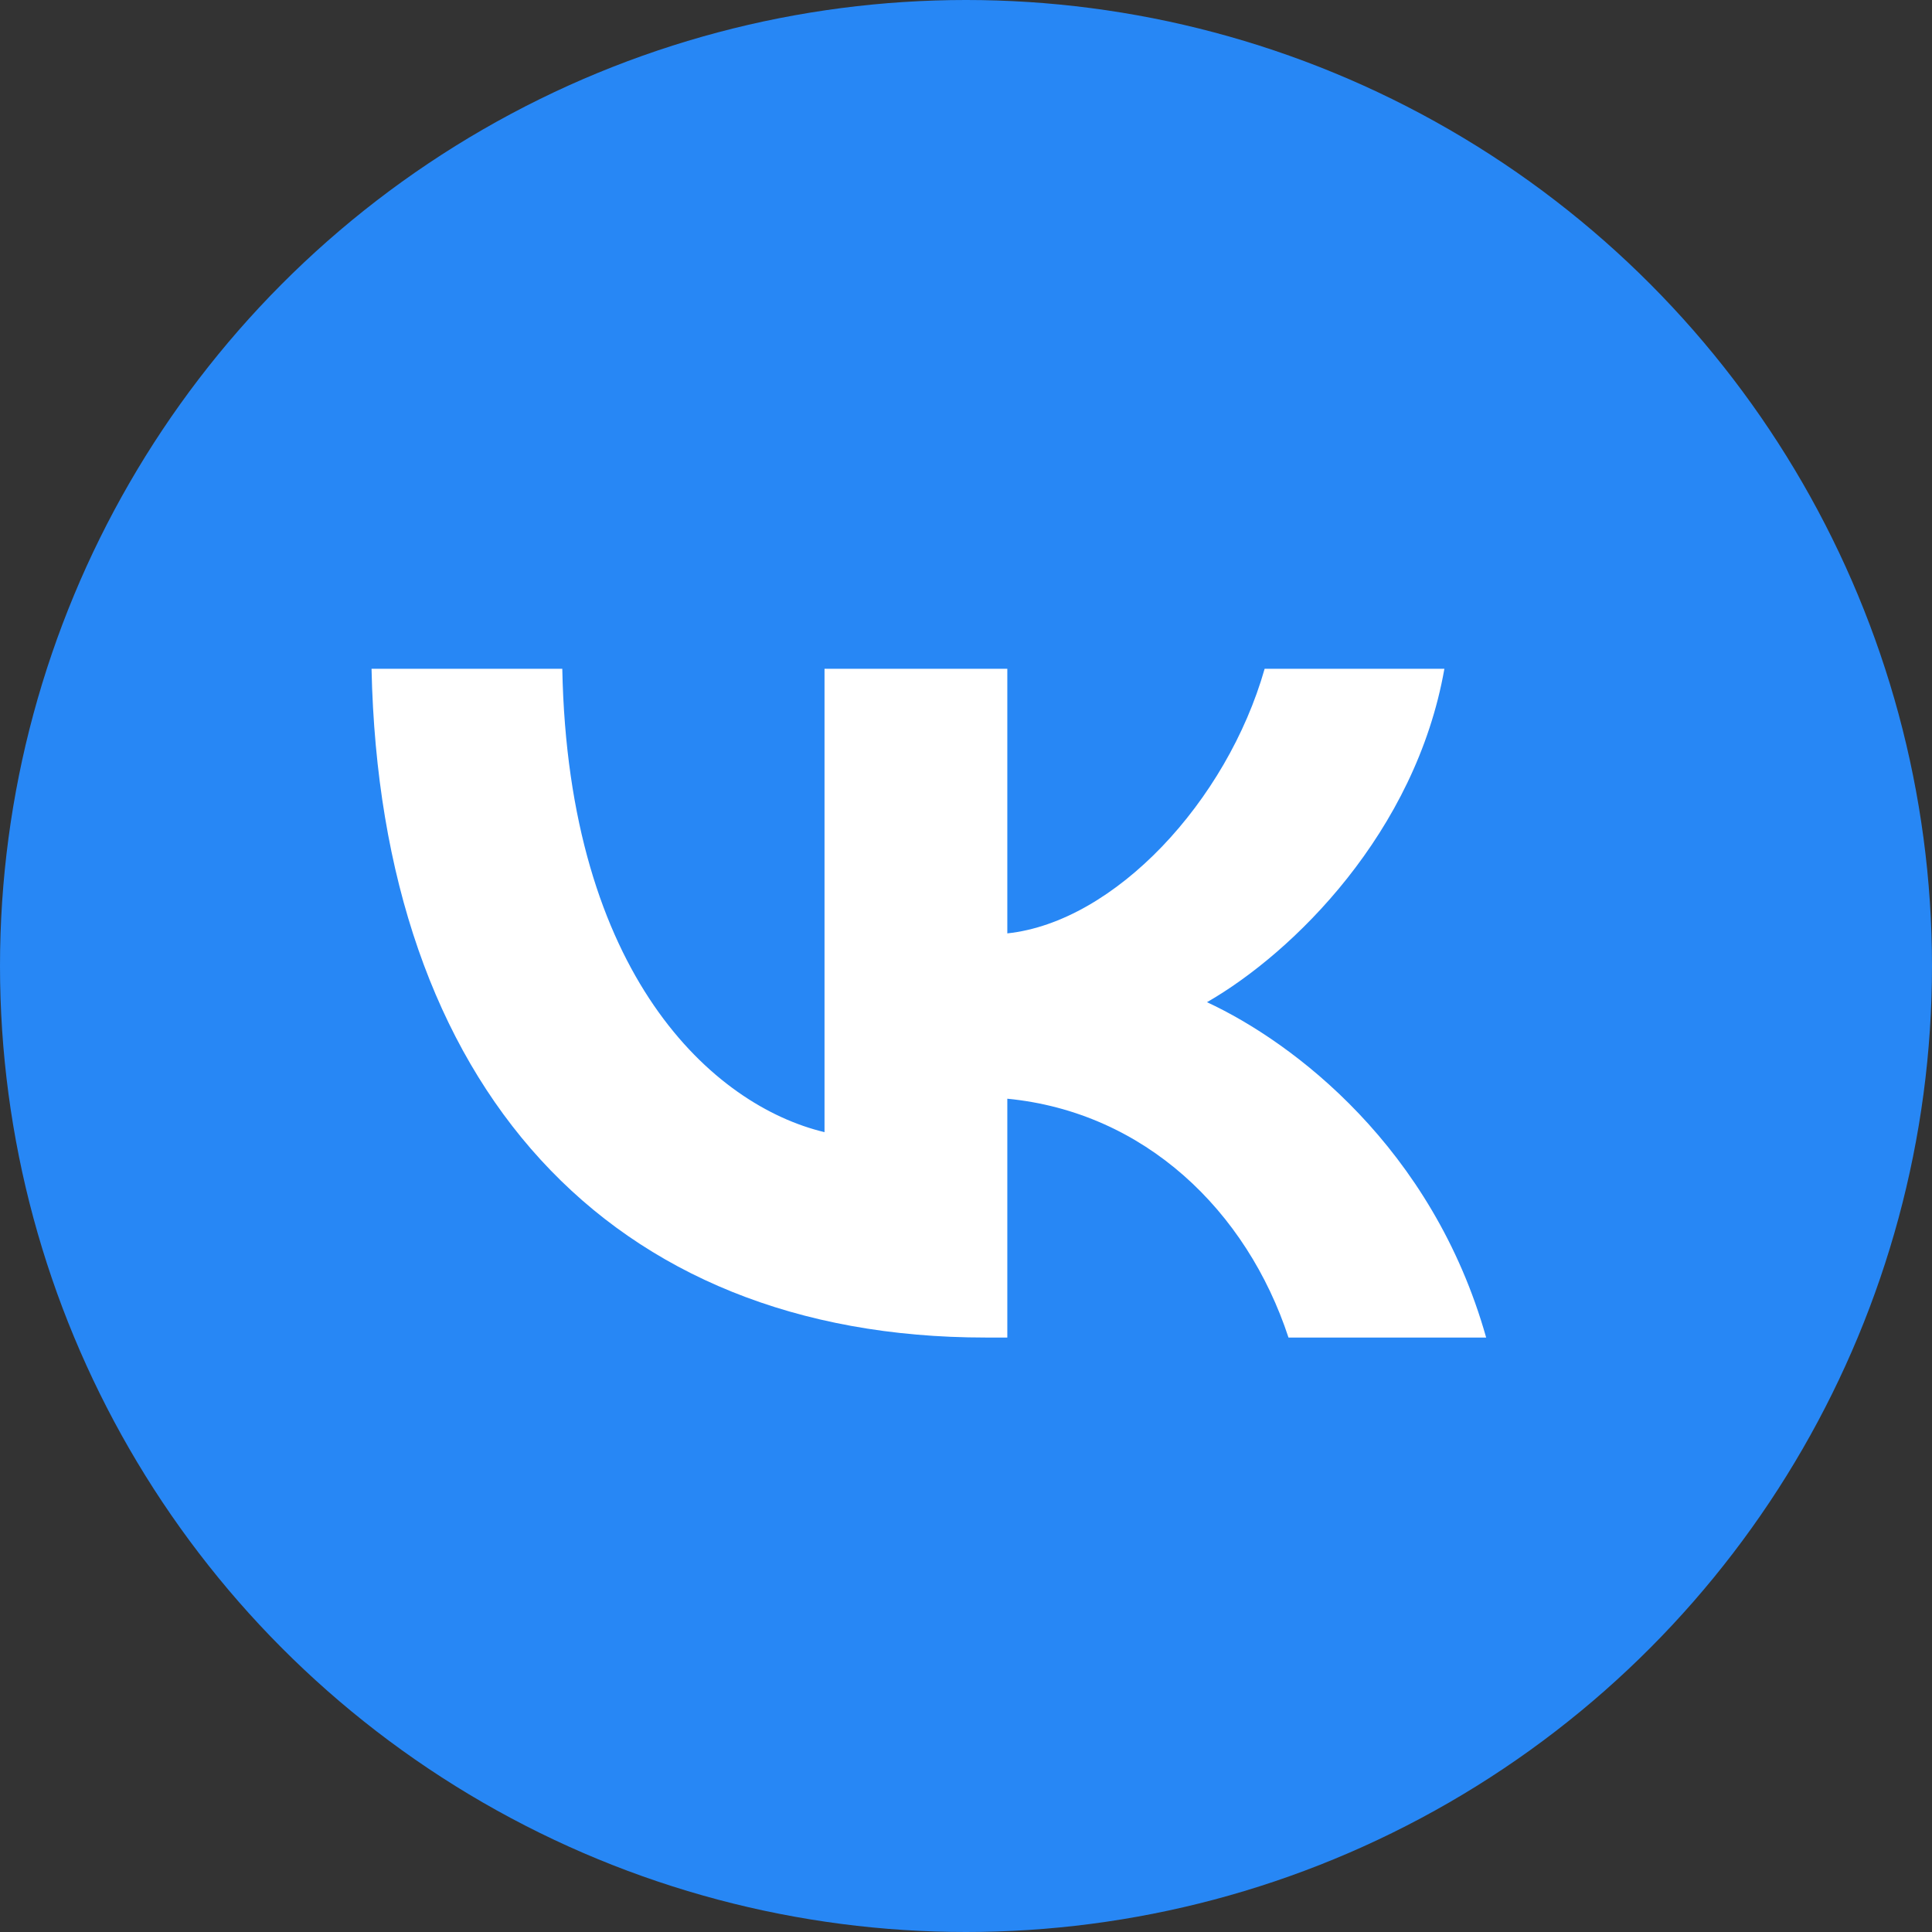 <svg width="26" height="26" viewBox="0 0 26 26" fill="none" xmlns="http://www.w3.org/2000/svg"><rect x="0" y="0" width="26" height="26" fill="#333333" stroke="none"/><circle cx="13" cy="13" r="13" fill="#2787F5"/><path d="M13.262 18C8.195 18 5.12 14.619 5 9H7.567C7.647 13.127 9.599 14.879 11.096 15.236V9H13.556V12.561C15 12.407 16.51 10.787 17.019 9H19.438C19.051 11.199 17.407 12.819 16.243 13.487C17.407 14.027 19.278 15.442 20 18H17.34C16.778 16.29 15.401 14.965 13.556 14.786V18H13.262Z" fill="white"/></svg>